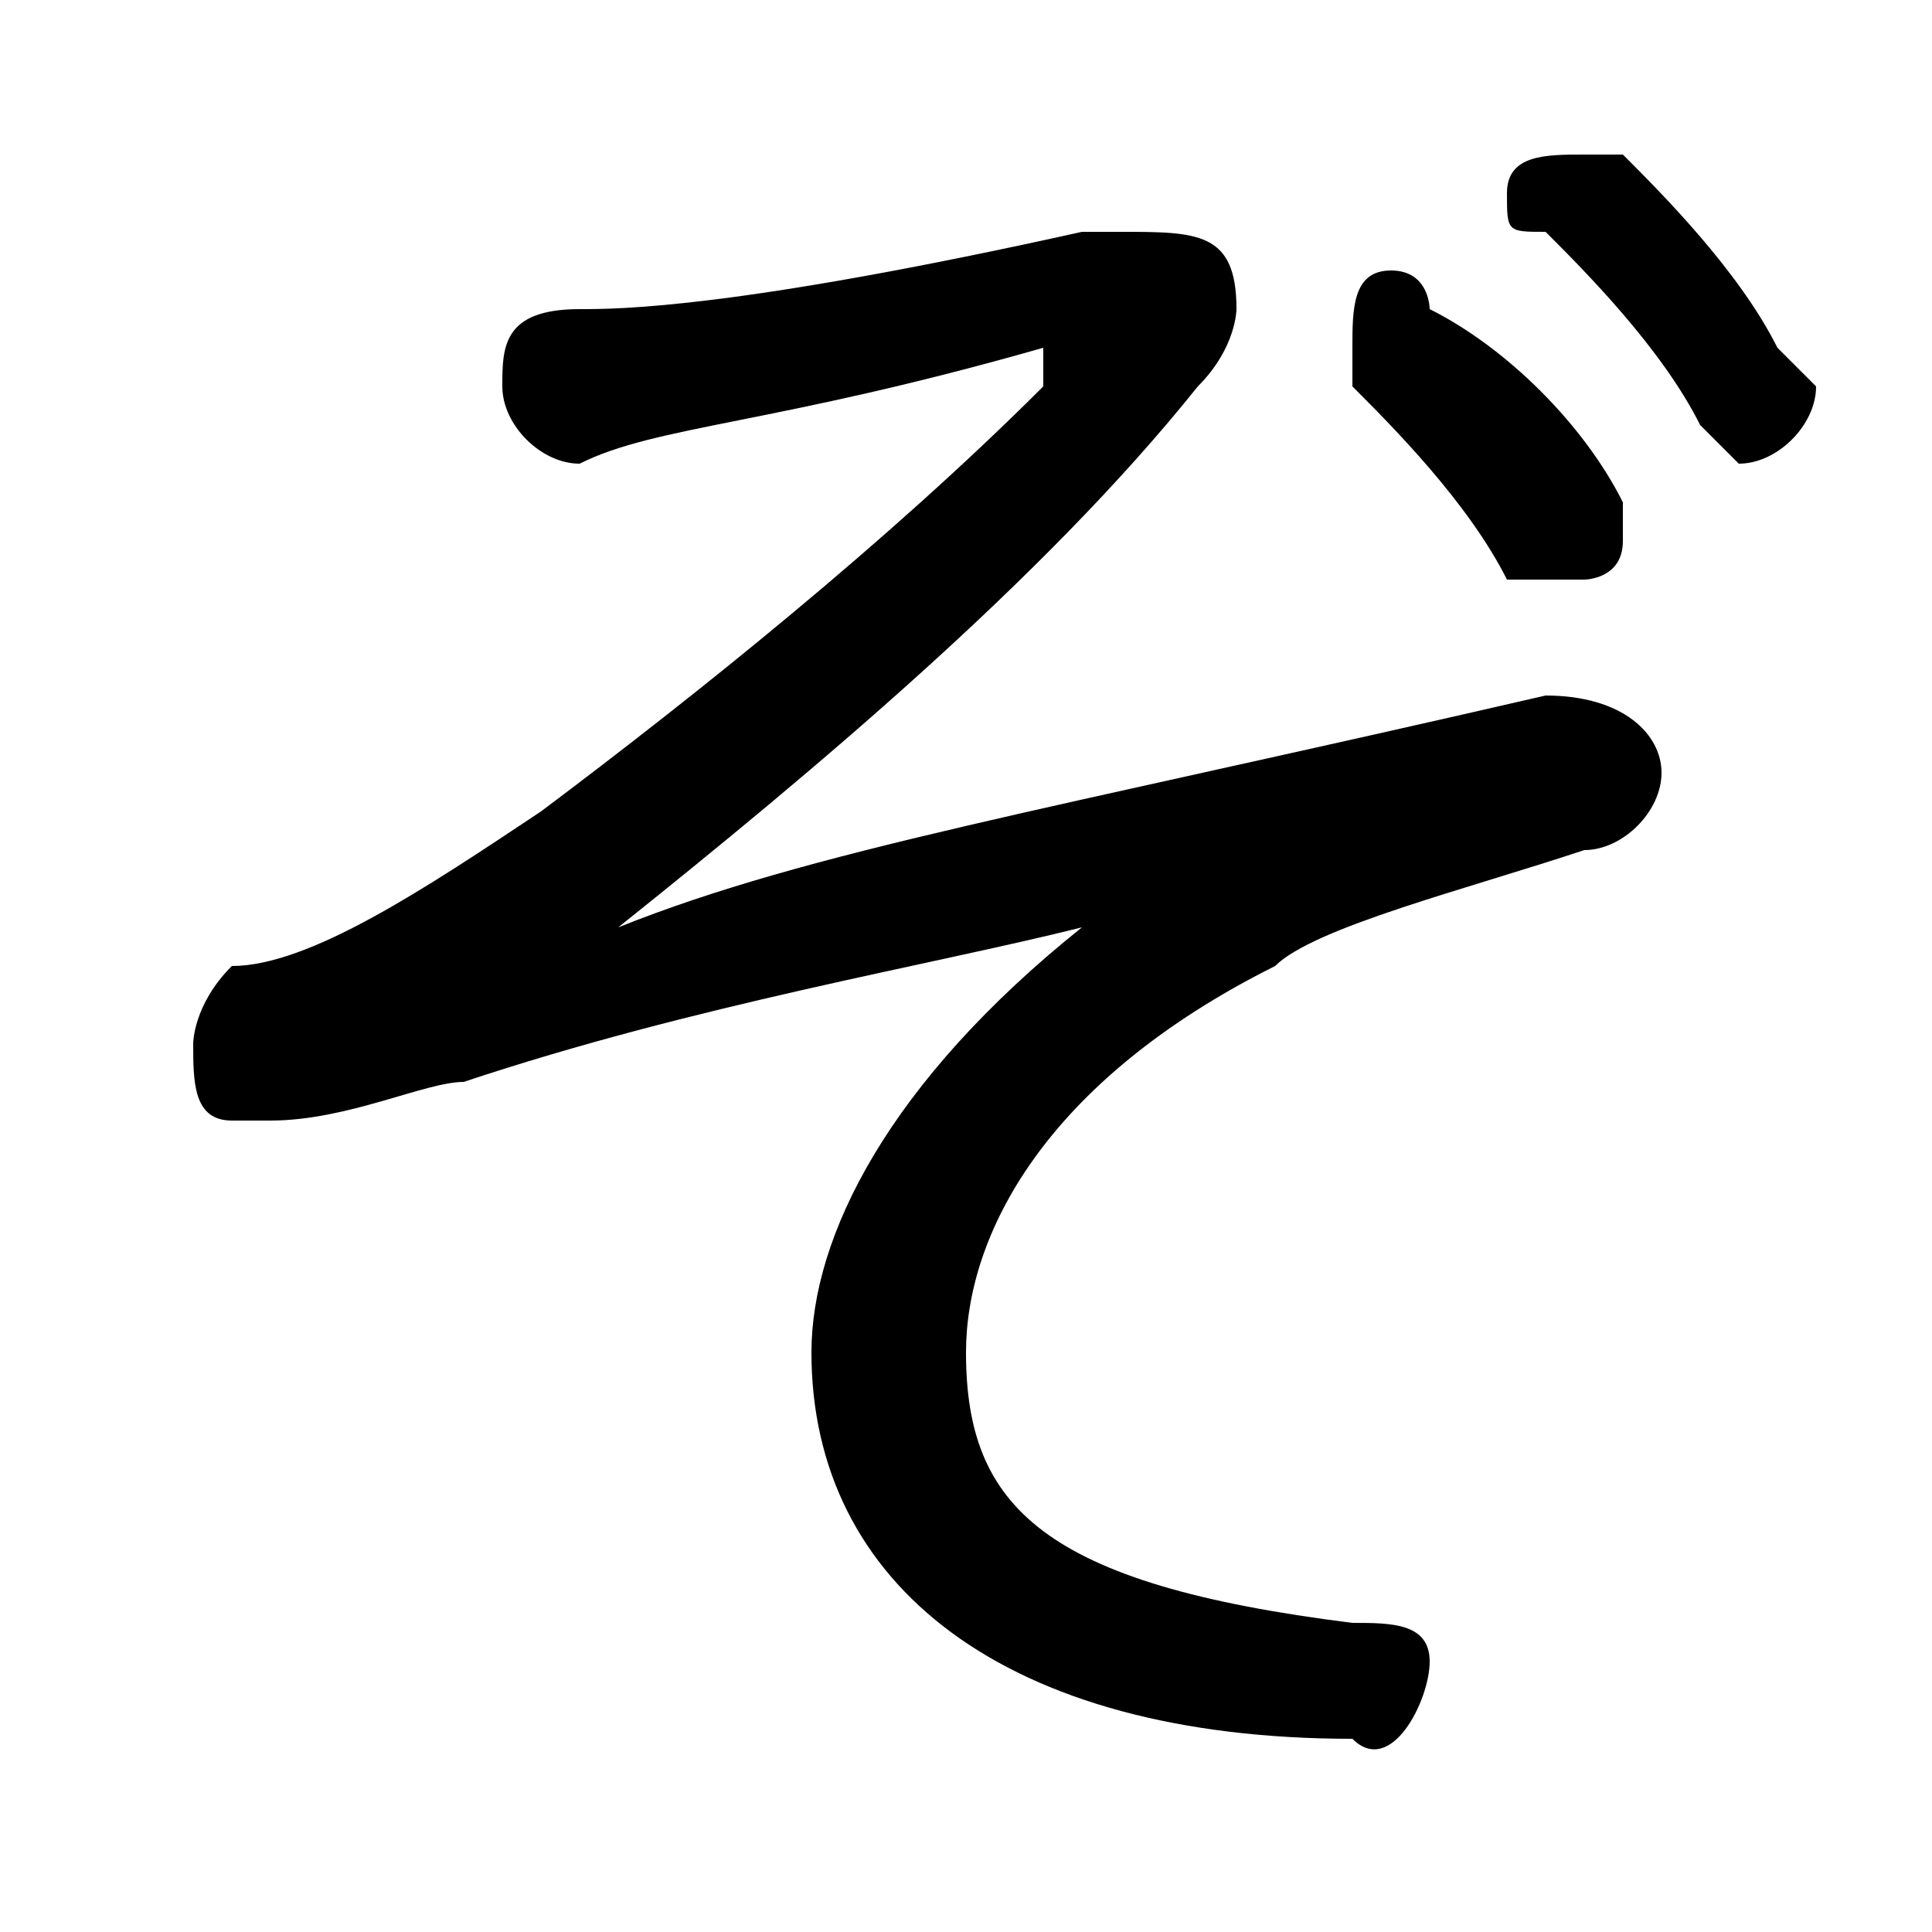 <svg xmlns="http://www.w3.org/2000/svg" viewBox="0 -44.0 50.0 50.0">
    <rect x="0" y="-44.0" width="50.0" height="50.0" fill="#808080" stroke="none"/>
    <g transform="scale(1, -1)">
        <!-- ボディの枠 -->
        <rect x="0" y="-6.0" width="50.0" height="50.0"
            stroke="white" fill="white"/>
        <!-- グリフ座標系の原点 -->
        <circle cx="0" cy="0" r="5" fill="white"/>
        <!-- グリフのアウトライン -->
        <g style="fill:black;stroke:#000000;stroke-width:0;stroke-linecap:round;stroke-linejoin:round;">
        <path d="M 35.0 34.0 C 36.0 33.0 38.0 31.0 39.0 29.0 C 40.0 29.0 40.0 29.0 41.0 29.0 C 41.0 29.0 42.0 29.0 42.0 30.0 C 42.0 30.0 42.0 31.0 42.0 31.0 C 41.0 33.0 39.0 35.0 37.0 36.0 C 37.0 36.0 37.0 37.0 36.0 37.0 C 35.0 37.0 35.0 36.0 35.0 35.0 C 35.0 35.0 35.0 34.0 35.0 34.0 Z M 40.0 38.0 C 41.0 37.0 43.0 35.0 44.0 33.0 C 44.0 33.0 45.0 32.0 45.0 32.0 C 46.0 32.0 47.0 33.0 47.0 34.0 C 47.0 34.0 46.0 35.0 46.0 35.0 C 45.0 37.0 43.0 39.0 42.0 40.0 C 42.0 40.0 41.0 40.0 41.0 40.0 C 40.0 40.0 39.0 40.0 39.0 39.0 C 39.0 38.0 39.0 38.0 40.0 38.0 Z M 27.0 34.0 C 23.0 30.0 18.0 26.0 14.0 23.0 C 11.0 21.0 8.0 19.0 6.0 19.0 C 5.0 18.0 5.0 17.0 5.0 17.0 C 5.0 16.0 5.0 15.0 6.0 15.0 C 7.0 15.0 7.0 15.0 7.0 15.0 C 9.0 15.0 11.0 16.0 12.0 16.0 C 18.0 18.0 24.0 19.0 28.0 20.0 L 28.0 20.0 C 23.0 16.0 21.0 12.0 21.0 9.0 C 21.0 3.0 26.0 -1.0 35.0 -1.0 C 36.0 -2.0 37.0 -0.0 37.0 1.0 C 37.0 2.0 36.0 2.0 35.0 2.0 C 27.0 3.0 25.0 5.0 25.0 9.0 C 25.0 12.0 27.0 16.0 33.0 19.0 C 34.0 20.0 38.0 21.0 41.0 22.0 C 42.0 22.0 43.0 23.0 43.0 24.0 C 43.0 25.0 42.0 26.0 40.0 26.0 C 27.0 23.0 21.0 22.0 16.0 20.0 L 16.0 20.0 C 21.0 24.0 27.0 29.0 31.0 34.0 C 32.0 35.0 32.0 36.0 32.0 36.0 C 32.0 38.0 31.0 38.0 29.0 38.0 C 29.0 38.0 29.0 38.0 28.0 38.0 C 19.0 36.0 16.0 36.0 15.0 36.0 C 13.0 36.0 13.0 35.0 13.0 34.0 C 13.0 33.0 14.0 32.0 15.0 32.0 C 17.0 33.0 20.0 33.0 27.0 35.0 Z"/>
    </g>
    </g>
</svg>
